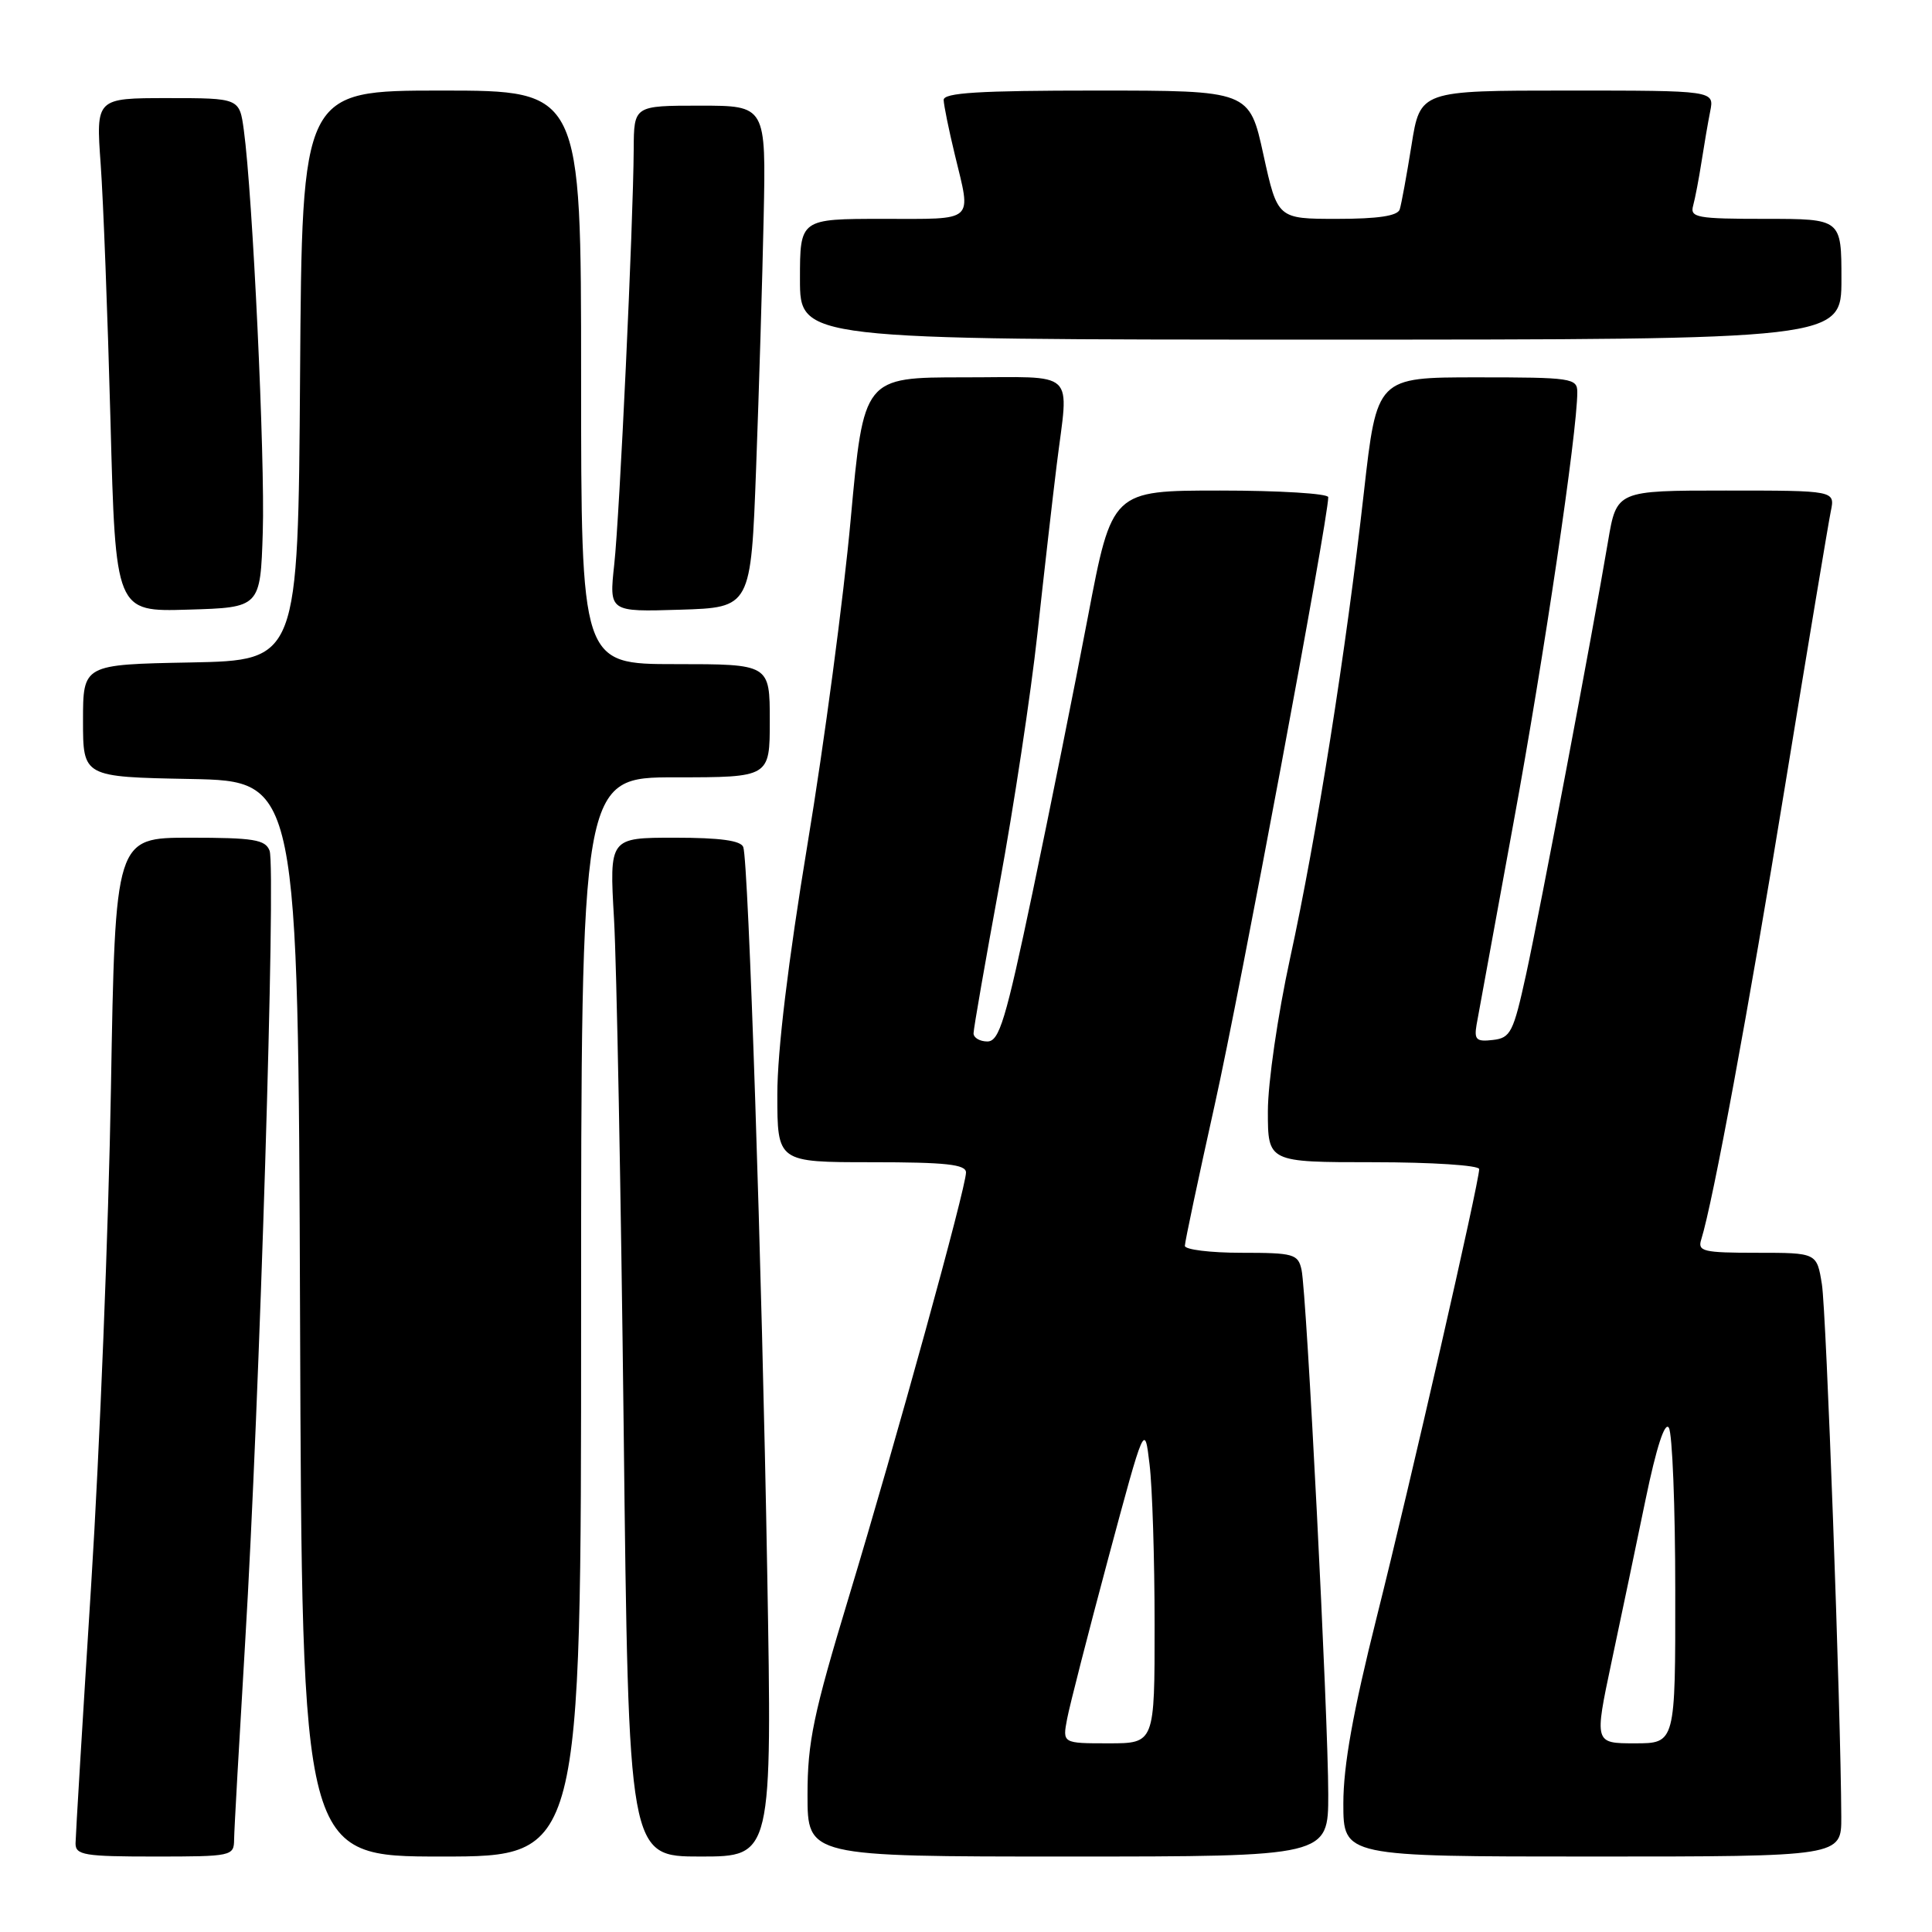 <?xml version="1.0" encoding="UTF-8" standalone="no"?>
<!DOCTYPE svg PUBLIC "-//W3C//DTD SVG 1.1//EN" "http://www.w3.org/Graphics/SVG/1.1/DTD/svg11.dtd" >
<svg xmlns="http://www.w3.org/2000/svg" xmlns:xlink="http://www.w3.org/1999/xlink" version="1.1" viewBox="0 0 256 256">
 <g >
 <path fill="currentColor"
d=" M 31.02 243.75 C 31.03 242.51 31.70 230.70 32.49 217.50 C 34.38 186.26 36.58 114.94 35.72 112.72 C 35.16 111.25 33.61 111.00 25.17 111.00 C 15.27 111.00 15.27 111.00 14.70 144.25 C 14.39 162.54 13.21 192.12 12.08 210.00 C 10.95 227.88 10.02 243.29 10.01 244.25 C 10.00 245.81 11.16 246.00 20.50 246.00 C 30.72 246.00 31.00 245.94 31.02 243.75 Z  M 77.00 174.50 C 77.00 103.00 77.00 103.00 89.50 103.00 C 102.00 103.00 102.00 103.00 102.00 95.50 C 102.00 88.00 102.00 88.00 89.50 88.00 C 77.00 88.00 77.00 88.00 77.00 50.00 C 77.00 12.00 77.00 12.00 58.51 12.00 C 40.02 12.00 40.02 12.00 39.76 49.75 C 39.50 87.50 39.50 87.50 25.25 87.78 C 11.00 88.05 11.00 88.05 11.00 95.50 C 11.00 102.95 11.00 102.95 25.25 103.22 C 39.50 103.50 39.50 103.50 39.76 174.75 C 40.01 246.00 40.01 246.00 58.51 246.00 C 77.00 246.00 77.00 246.00 77.00 174.50 Z  M 101.66 208.25 C 100.96 167.83 99.18 114.30 98.49 112.25 C 98.19 111.38 95.44 111.00 89.40 111.00 C 80.74 111.00 80.74 111.00 81.36 121.75 C 81.70 127.66 82.28 158.04 82.64 189.25 C 83.29 246.00 83.29 246.00 92.81 246.00 C 102.32 246.00 102.32 246.00 101.66 208.25 Z  M 176.00 237.77 C 176.00 227.53 173.14 171.31 172.46 168.25 C 172.00 166.16 171.42 166.00 164.48 166.00 C 160.37 166.00 157.00 165.58 157.00 165.08 C 157.00 164.57 158.79 156.13 160.97 146.33 C 164.29 131.45 176.00 68.76 176.00 65.88 C 176.00 65.40 169.55 65.00 161.67 65.00 C 147.34 65.00 147.34 65.00 144.15 81.75 C 142.40 90.96 139.10 107.39 136.82 118.25 C 133.25 135.23 132.41 138.00 130.83 138.00 C 129.83 138.00 129.00 137.51 129.00 136.92 C 129.00 136.32 130.55 127.44 132.44 117.17 C 134.33 106.90 136.59 91.97 137.46 84.00 C 138.33 76.03 139.48 65.94 140.02 61.59 C 141.61 48.74 142.95 50.00 127.72 50.00 C 114.44 50.00 114.44 50.00 112.72 68.83 C 111.78 79.18 109.21 98.54 107.00 111.85 C 104.43 127.43 103.00 139.25 103.00 145.02 C 103.00 154.00 103.00 154.00 115.50 154.00 C 125.35 154.00 128.00 154.29 128.00 155.36 C 128.00 157.37 118.74 190.91 112.48 211.59 C 107.77 227.15 107.00 230.82 107.00 237.84 C 107.00 246.00 107.00 246.00 141.50 246.00 C 176.00 246.00 176.00 246.00 176.00 237.77 Z  M 243.98 240.75 C 243.92 226.76 242.00 173.83 241.41 170.17 C 240.74 166.00 240.74 166.00 232.80 166.00 C 225.70 166.00 224.92 165.82 225.42 164.25 C 226.98 159.27 231.68 133.85 236.55 104.00 C 239.56 85.57 242.28 69.26 242.59 67.75 C 243.16 65.00 243.16 65.00 228.68 65.00 C 214.21 65.00 214.21 65.00 213.07 71.75 C 211.01 83.96 204.09 120.51 202.22 129.09 C 200.53 136.80 200.17 137.53 197.82 137.80 C 195.63 138.06 195.32 137.77 195.65 135.80 C 195.87 134.54 198.08 122.47 200.55 109.00 C 204.58 87.10 209.00 57.23 209.00 51.96 C 209.00 50.11 208.25 50.00 195.72 50.00 C 182.44 50.00 182.44 50.00 180.72 65.25 C 178.37 86.16 174.46 110.86 170.94 126.99 C 169.31 134.48 168.00 143.49 168.00 147.24 C 168.00 154.00 168.00 154.00 182.00 154.00 C 189.70 154.00 196.00 154.41 196.00 154.91 C 196.00 156.63 186.87 196.58 182.44 214.21 C 179.28 226.81 178.00 233.95 178.00 238.96 C 178.00 246.00 178.00 246.00 211.00 246.00 C 244.00 246.00 244.00 246.00 243.98 240.75 Z  M 34.82 70.50 C 35.13 60.79 33.48 25.82 32.31 17.25 C 31.73 13.00 31.73 13.00 22.22 13.00 C 12.71 13.00 12.71 13.00 13.34 21.75 C 13.69 26.56 14.27 41.88 14.64 55.78 C 15.31 81.07 15.31 81.07 24.91 80.78 C 34.50 80.50 34.50 80.50 34.82 70.50 Z  M 100.19 62.00 C 100.57 51.83 101.02 36.86 101.19 28.75 C 101.50 14.00 101.50 14.00 92.75 14.00 C 84.00 14.00 84.00 14.00 83.97 19.75 C 83.91 29.73 82.11 68.23 81.39 74.79 C 80.71 81.08 80.71 81.08 90.10 80.79 C 99.50 80.50 99.50 80.50 100.19 62.00 Z  M 244.00 37.00 C 244.00 29.00 244.00 29.00 233.93 29.00 C 224.83 29.00 223.91 28.83 224.35 27.25 C 224.61 26.29 225.11 23.70 225.45 21.50 C 225.79 19.30 226.31 16.26 226.61 14.75 C 227.16 12.00 227.16 12.00 207.67 12.00 C 188.18 12.00 188.18 12.00 187.03 19.25 C 186.39 23.24 185.69 27.06 185.47 27.75 C 185.19 28.61 182.60 29.00 177.17 29.00 C 169.28 29.00 169.28 29.00 167.41 20.50 C 165.55 12.00 165.55 12.00 145.27 12.00 C 129.70 12.00 125.01 12.29 125.04 13.25 C 125.06 13.94 125.72 17.20 126.52 20.50 C 128.71 29.58 129.36 29.00 117.00 29.00 C 106.00 29.00 106.00 29.00 106.00 37.00 C 106.00 45.00 106.00 45.00 175.00 45.00 C 244.00 45.00 244.00 45.00 244.00 37.00 Z  M 141.40 227.75 C 141.74 225.96 144.19 216.41 146.84 206.52 C 151.67 188.54 151.67 188.54 152.32 194.02 C 152.69 197.03 152.99 206.59 152.99 215.25 C 153.00 231.00 153.00 231.00 146.89 231.00 C 140.78 231.00 140.78 231.00 141.40 227.75 Z  M 213.53 220.25 C 214.79 214.34 216.82 204.63 218.05 198.68 C 219.48 191.78 220.60 188.33 221.13 189.18 C 221.59 189.90 221.98 199.61 221.98 210.75 C 222.00 231.00 222.00 231.00 216.63 231.00 C 211.26 231.00 211.26 231.00 213.53 220.25 Z "/>
</g>
</svg>